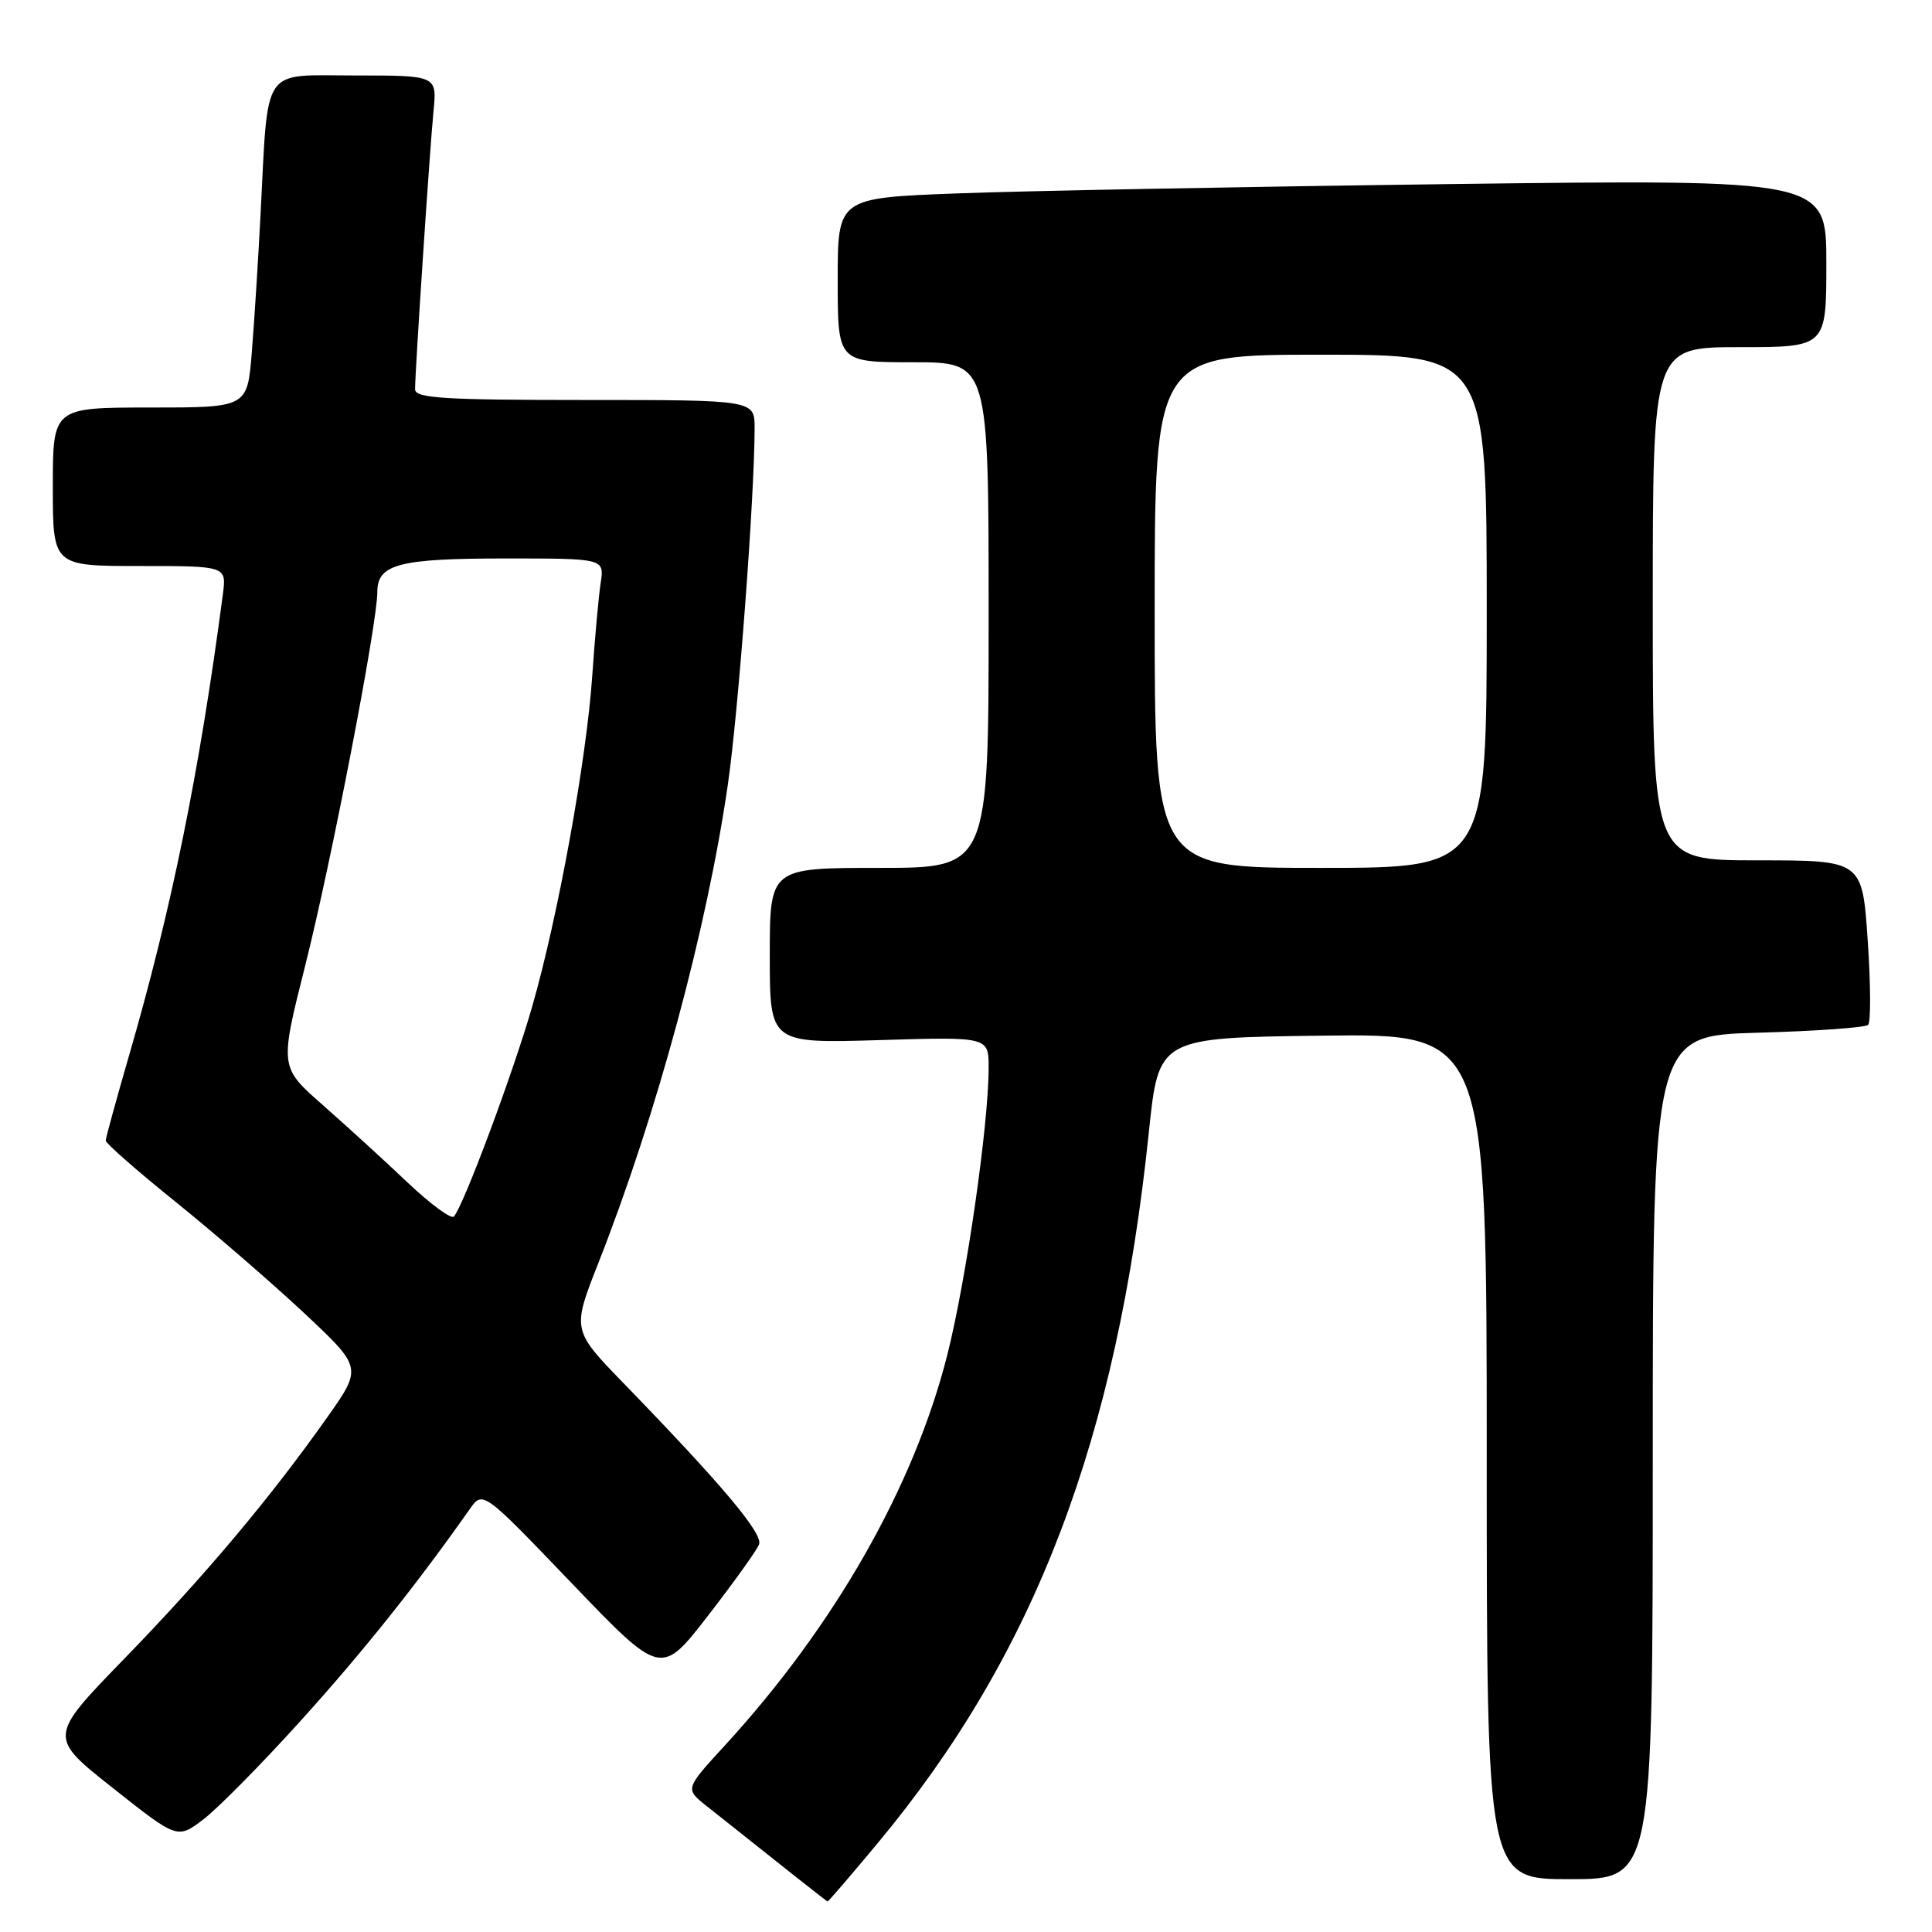 <?xml version="1.0" encoding="UTF-8" standalone="no"?>
<!DOCTYPE svg PUBLIC "-//W3C//DTD SVG 1.1//EN" "http://www.w3.org/Graphics/SVG/1.1/DTD/svg11.dtd" >
<svg xmlns="http://www.w3.org/2000/svg" xmlns:xlink="http://www.w3.org/1999/xlink" version="1.1" viewBox="0 0 256 256">
 <g >
 <path fill="currentColor"
d=" M 116.28 244.25 C 137.14 219.20 148.00 190.74 152.23 150.00 C 153.53 137.50 153.53 137.50 175.27 137.23 C 197.00 136.96 197.00 136.96 197.00 192.98 C 197.00 249.00 197.00 249.00 208.00 249.00 C 219.00 249.00 219.00 249.00 219.00 193.11 C 219.00 137.23 219.00 137.23 232.94 136.84 C 240.60 136.63 247.17 136.16 247.54 135.80 C 247.90 135.43 247.88 130.38 247.48 124.57 C 246.76 114.00 246.76 114.00 232.88 114.00 C 219.00 114.00 219.00 114.00 219.00 80.00 C 219.00 46.00 219.00 46.00 230.50 46.00 C 242.00 46.00 242.00 46.00 242.00 34.88 C 242.00 23.76 242.00 23.76 192.25 24.39 C 164.89 24.74 135.41 25.30 126.75 25.63 C 111.00 26.23 111.00 26.23 111.00 37.11 C 111.00 48.00 111.00 48.00 121.00 48.00 C 131.00 48.00 131.00 48.00 131.00 81.50 C 131.00 115.00 131.00 115.00 116.50 115.00 C 102.00 115.00 102.00 115.00 102.00 126.63 C 102.00 138.25 102.00 138.25 116.50 137.82 C 131.00 137.38 131.00 137.38 131.00 141.47 C 131.00 149.03 128.03 169.62 125.51 179.58 C 121.09 197.00 110.59 215.42 96.06 231.27 C 90.77 237.03 90.77 237.03 93.58 239.27 C 104.06 247.61 109.52 251.92 109.66 251.96 C 109.75 251.98 112.73 248.51 116.28 244.25 Z  M 39.85 228.00 C 48.01 218.98 55.21 209.97 62.24 199.97 C 63.98 197.50 63.98 197.50 75.78 209.81 C 87.59 222.12 87.59 222.12 93.82 214.08 C 97.24 209.66 100.29 205.41 100.58 204.64 C 101.13 203.22 95.66 196.72 82.71 183.37 C 75.79 176.24 75.79 176.24 79.28 167.37 C 87.02 147.71 93.66 123.18 96.45 103.92 C 97.84 94.31 99.97 66.00 99.99 56.75 C 100.00 53.00 100.00 53.00 77.50 53.00 C 58.73 53.00 55.00 52.76 55.00 51.58 C 55.00 49.13 56.95 19.73 57.44 14.75 C 57.91 10.00 57.91 10.00 47.04 10.00 C 34.50 10.00 35.57 8.42 34.52 28.50 C 34.21 34.55 33.68 42.76 33.36 46.75 C 32.77 54.00 32.77 54.00 19.88 54.00 C 7.00 54.00 7.00 54.00 7.00 64.50 C 7.00 75.00 7.00 75.00 18.51 75.00 C 30.02 75.00 30.02 75.00 29.53 78.75 C 26.43 102.31 22.71 120.57 17.06 140.00 C 15.39 145.78 14.01 150.79 14.01 151.14 C 14.00 151.49 18.16 155.14 23.25 159.24 C 28.34 163.34 35.99 169.96 40.26 173.95 C 48.02 181.22 48.02 181.22 43.32 187.86 C 35.73 198.59 27.18 208.76 16.45 219.81 C 6.40 230.16 6.40 230.16 14.95 236.92 C 23.50 243.69 23.50 243.69 26.93 241.09 C 28.81 239.67 34.63 233.78 39.85 228.00 Z  M 153.00 81.00 C 153.00 47.00 153.00 47.00 175.00 47.00 C 197.00 47.00 197.00 47.00 197.00 81.00 C 197.00 115.00 197.00 115.00 175.00 115.00 C 153.00 115.00 153.00 115.00 153.00 81.00 Z  M 54.00 156.68 C 50.98 153.81 45.92 149.20 42.78 146.43 C 37.05 141.40 37.05 141.40 40.44 127.95 C 43.92 114.13 50.00 82.64 50.00 78.43 C 50.00 74.75 52.87 74.00 66.98 74.00 C 80.09 74.00 80.09 74.00 79.59 77.25 C 79.32 79.04 78.82 84.55 78.48 89.50 C 77.72 100.70 73.92 121.60 70.48 133.50 C 67.94 142.31 61.40 159.82 60.14 161.20 C 59.79 161.58 57.02 159.54 54.00 156.68 Z "/>
</g>
</svg>
